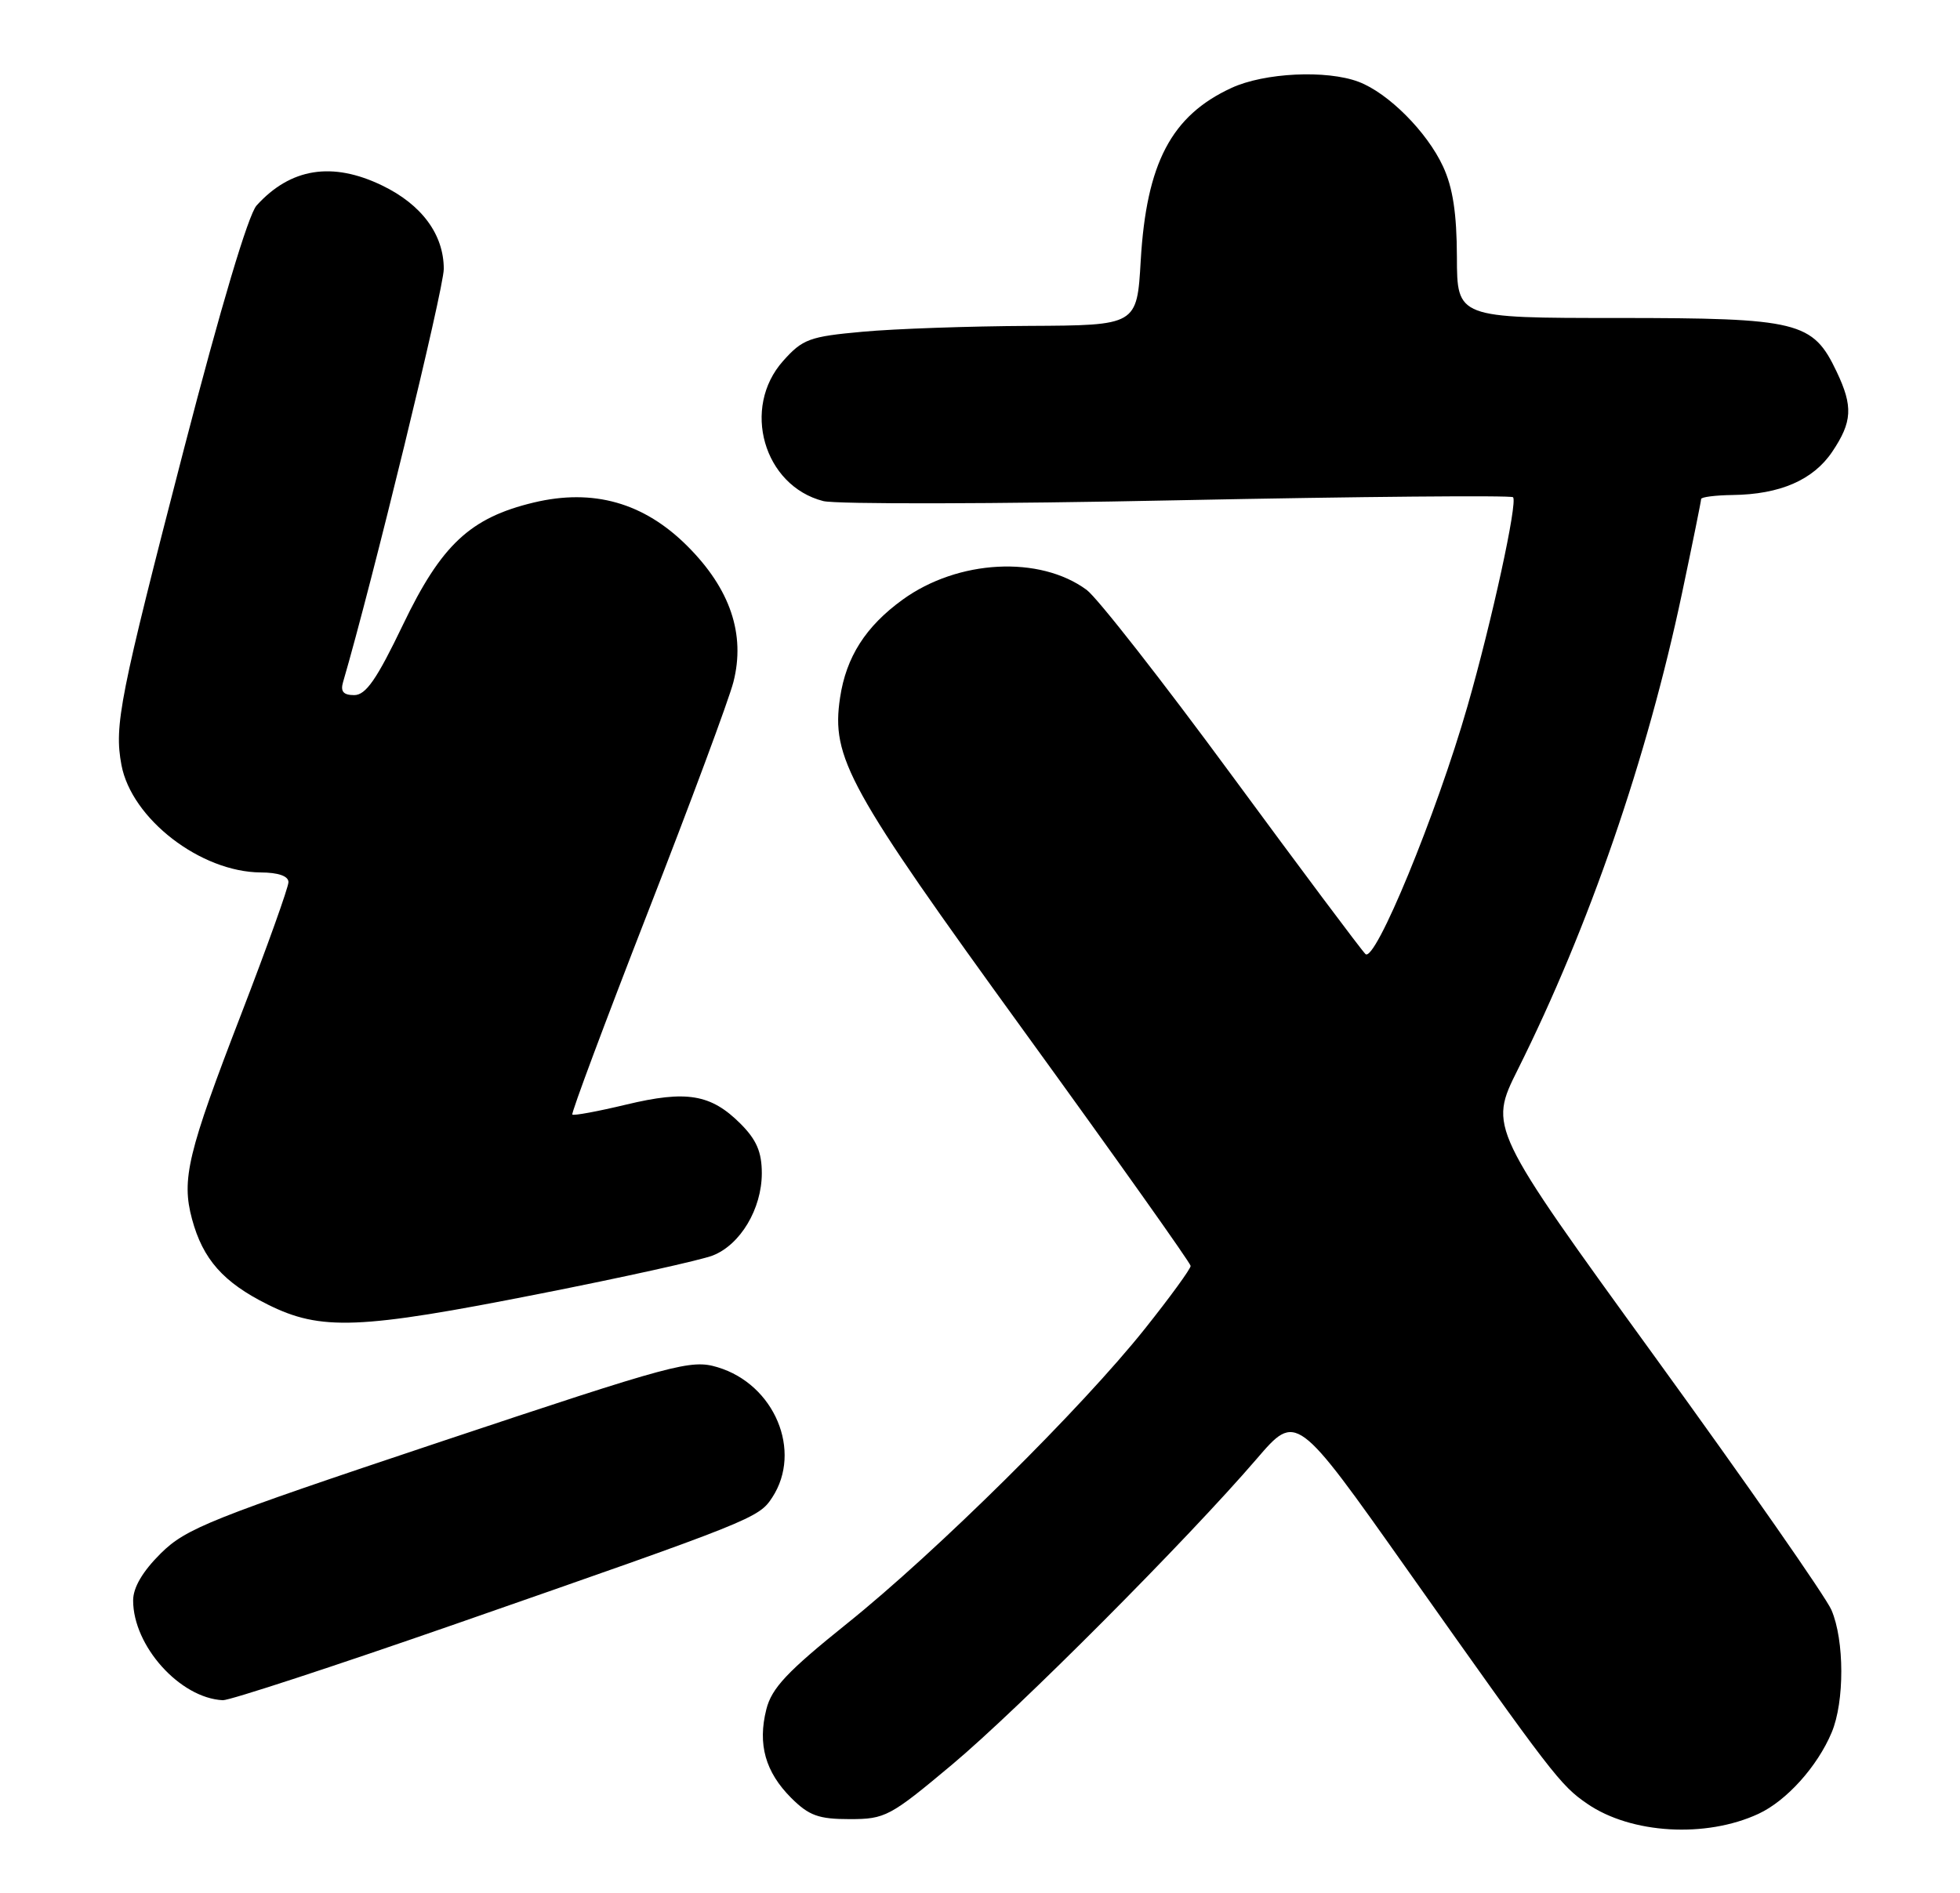 <?xml version="1.0" encoding="UTF-8" standalone="no"?>
<!DOCTYPE svg PUBLIC "-//W3C//DTD SVG 1.1//EN" "http://www.w3.org/Graphics/SVG/1.1/DTD/svg11.dtd" >
<svg xmlns="http://www.w3.org/2000/svg" xmlns:xlink="http://www.w3.org/1999/xlink" version="1.1" viewBox="0 0 265 256">
 <g >
 <path fill="currentColor"
d=" M 237.76 245.28 C 241.55 243.52 245.73 238.87 247.65 234.28 C 249.40 230.12 249.38 221.82 247.62 217.72 C 246.86 215.95 236.12 200.55 223.76 183.50 C 201.29 152.50 201.29 152.50 205.20 144.66 C 214.85 125.33 222.70 102.55 227.42 80.20 C 228.84 73.47 230.00 67.75 230.00 67.48 C 230.00 67.22 231.91 66.97 234.25 66.94 C 240.67 66.86 245.15 64.91 247.72 61.10 C 250.44 57.05 250.56 54.97 248.33 50.28 C 245.10 43.47 243.22 43.01 218.75 43.00 C 197.00 43.00 197.00 43.00 196.98 34.75 C 196.96 28.85 196.43 25.36 195.10 22.50 C 192.93 17.82 187.69 12.57 183.68 11.06 C 179.36 9.43 170.95 9.83 166.50 11.89 C 158.37 15.64 155.00 22.06 154.23 35.25 C 153.72 44.00 153.72 44.00 139.11 44.07 C 131.08 44.11 120.96 44.46 116.64 44.86 C 109.45 45.51 108.52 45.85 105.89 48.80 C 100.22 55.14 103.24 65.69 111.31 67.76 C 113.07 68.20 134.65 68.16 159.29 67.65 C 183.92 67.15 204.30 66.97 204.57 67.24 C 205.22 67.89 201.71 84.00 198.41 95.50 C 194.22 110.10 185.90 130.30 184.61 129.01 C 184.00 128.40 175.85 117.50 166.50 104.79 C 157.15 92.07 148.34 80.81 146.92 79.77 C 140.57 75.09 129.52 75.67 122.04 81.09 C 117.04 84.71 114.40 88.85 113.58 94.35 C 112.36 102.48 114.62 106.57 138.49 139.50 C 150.85 156.55 160.97 170.81 160.98 171.19 C 160.99 171.57 158.21 175.40 154.79 179.69 C 146.30 190.36 126.60 209.87 114.50 219.57 C 106.43 226.05 104.33 228.28 103.61 231.16 C 102.42 235.89 103.48 239.63 106.97 243.13 C 109.38 245.53 110.67 246.00 114.89 246.00 C 119.69 246.00 120.34 245.65 128.71 238.64 C 137.79 231.03 160.52 208.21 169.92 197.27 C 175.27 191.04 175.27 191.04 190.27 212.27 C 209.92 240.07 210.96 241.42 214.60 243.92 C 220.53 248.00 230.64 248.59 237.76 245.28 Z  M 61.63 219.60 C 101.83 205.59 102.58 205.30 104.41 202.50 C 108.51 196.23 104.72 187.20 97.02 184.89 C 93.41 183.81 91.33 184.37 59.35 195.04 C 28.49 205.35 25.17 206.67 21.75 210.05 C 19.28 212.50 18.00 214.68 18.00 216.43 C 18.00 222.59 24.34 229.64 30.13 229.92 C 31.03 229.96 45.20 225.32 61.63 219.60 Z  M 73.00 174.95 C 84.28 172.73 94.79 170.40 96.37 169.78 C 100.10 168.32 102.99 163.48 103.00 158.67 C 103.00 155.79 102.29 154.14 100.13 151.97 C 96.12 147.96 92.84 147.41 84.68 149.37 C 80.85 150.29 77.56 150.90 77.38 150.72 C 77.21 150.54 81.79 138.27 87.56 123.45 C 93.34 108.63 98.56 94.58 99.16 92.23 C 100.81 85.77 98.73 79.64 92.95 73.86 C 87.07 67.97 80.21 66.03 72.15 67.96 C 63.57 70.02 59.67 73.67 54.48 84.49 C 50.94 91.87 49.46 94.00 47.89 94.00 C 46.43 94.00 46.01 93.51 46.38 92.25 C 50.27 78.97 60.00 39.06 60.00 36.37 C 60.00 31.71 57.02 27.67 51.68 25.09 C 44.93 21.82 39.28 22.72 34.69 27.79 C 33.57 29.03 29.84 41.55 24.89 60.64 C 16.16 94.36 15.42 98.10 16.42 103.45 C 17.79 110.73 27.12 117.93 35.25 117.98 C 37.63 117.99 39.00 118.47 39.00 119.29 C 39.00 119.99 36.14 127.98 32.65 137.04 C 25.37 155.90 24.51 159.47 25.96 164.85 C 27.43 170.30 30.19 173.42 36.20 176.41 C 43.38 179.99 48.55 179.79 73.00 174.95 Z "/>
</g>
</svg>